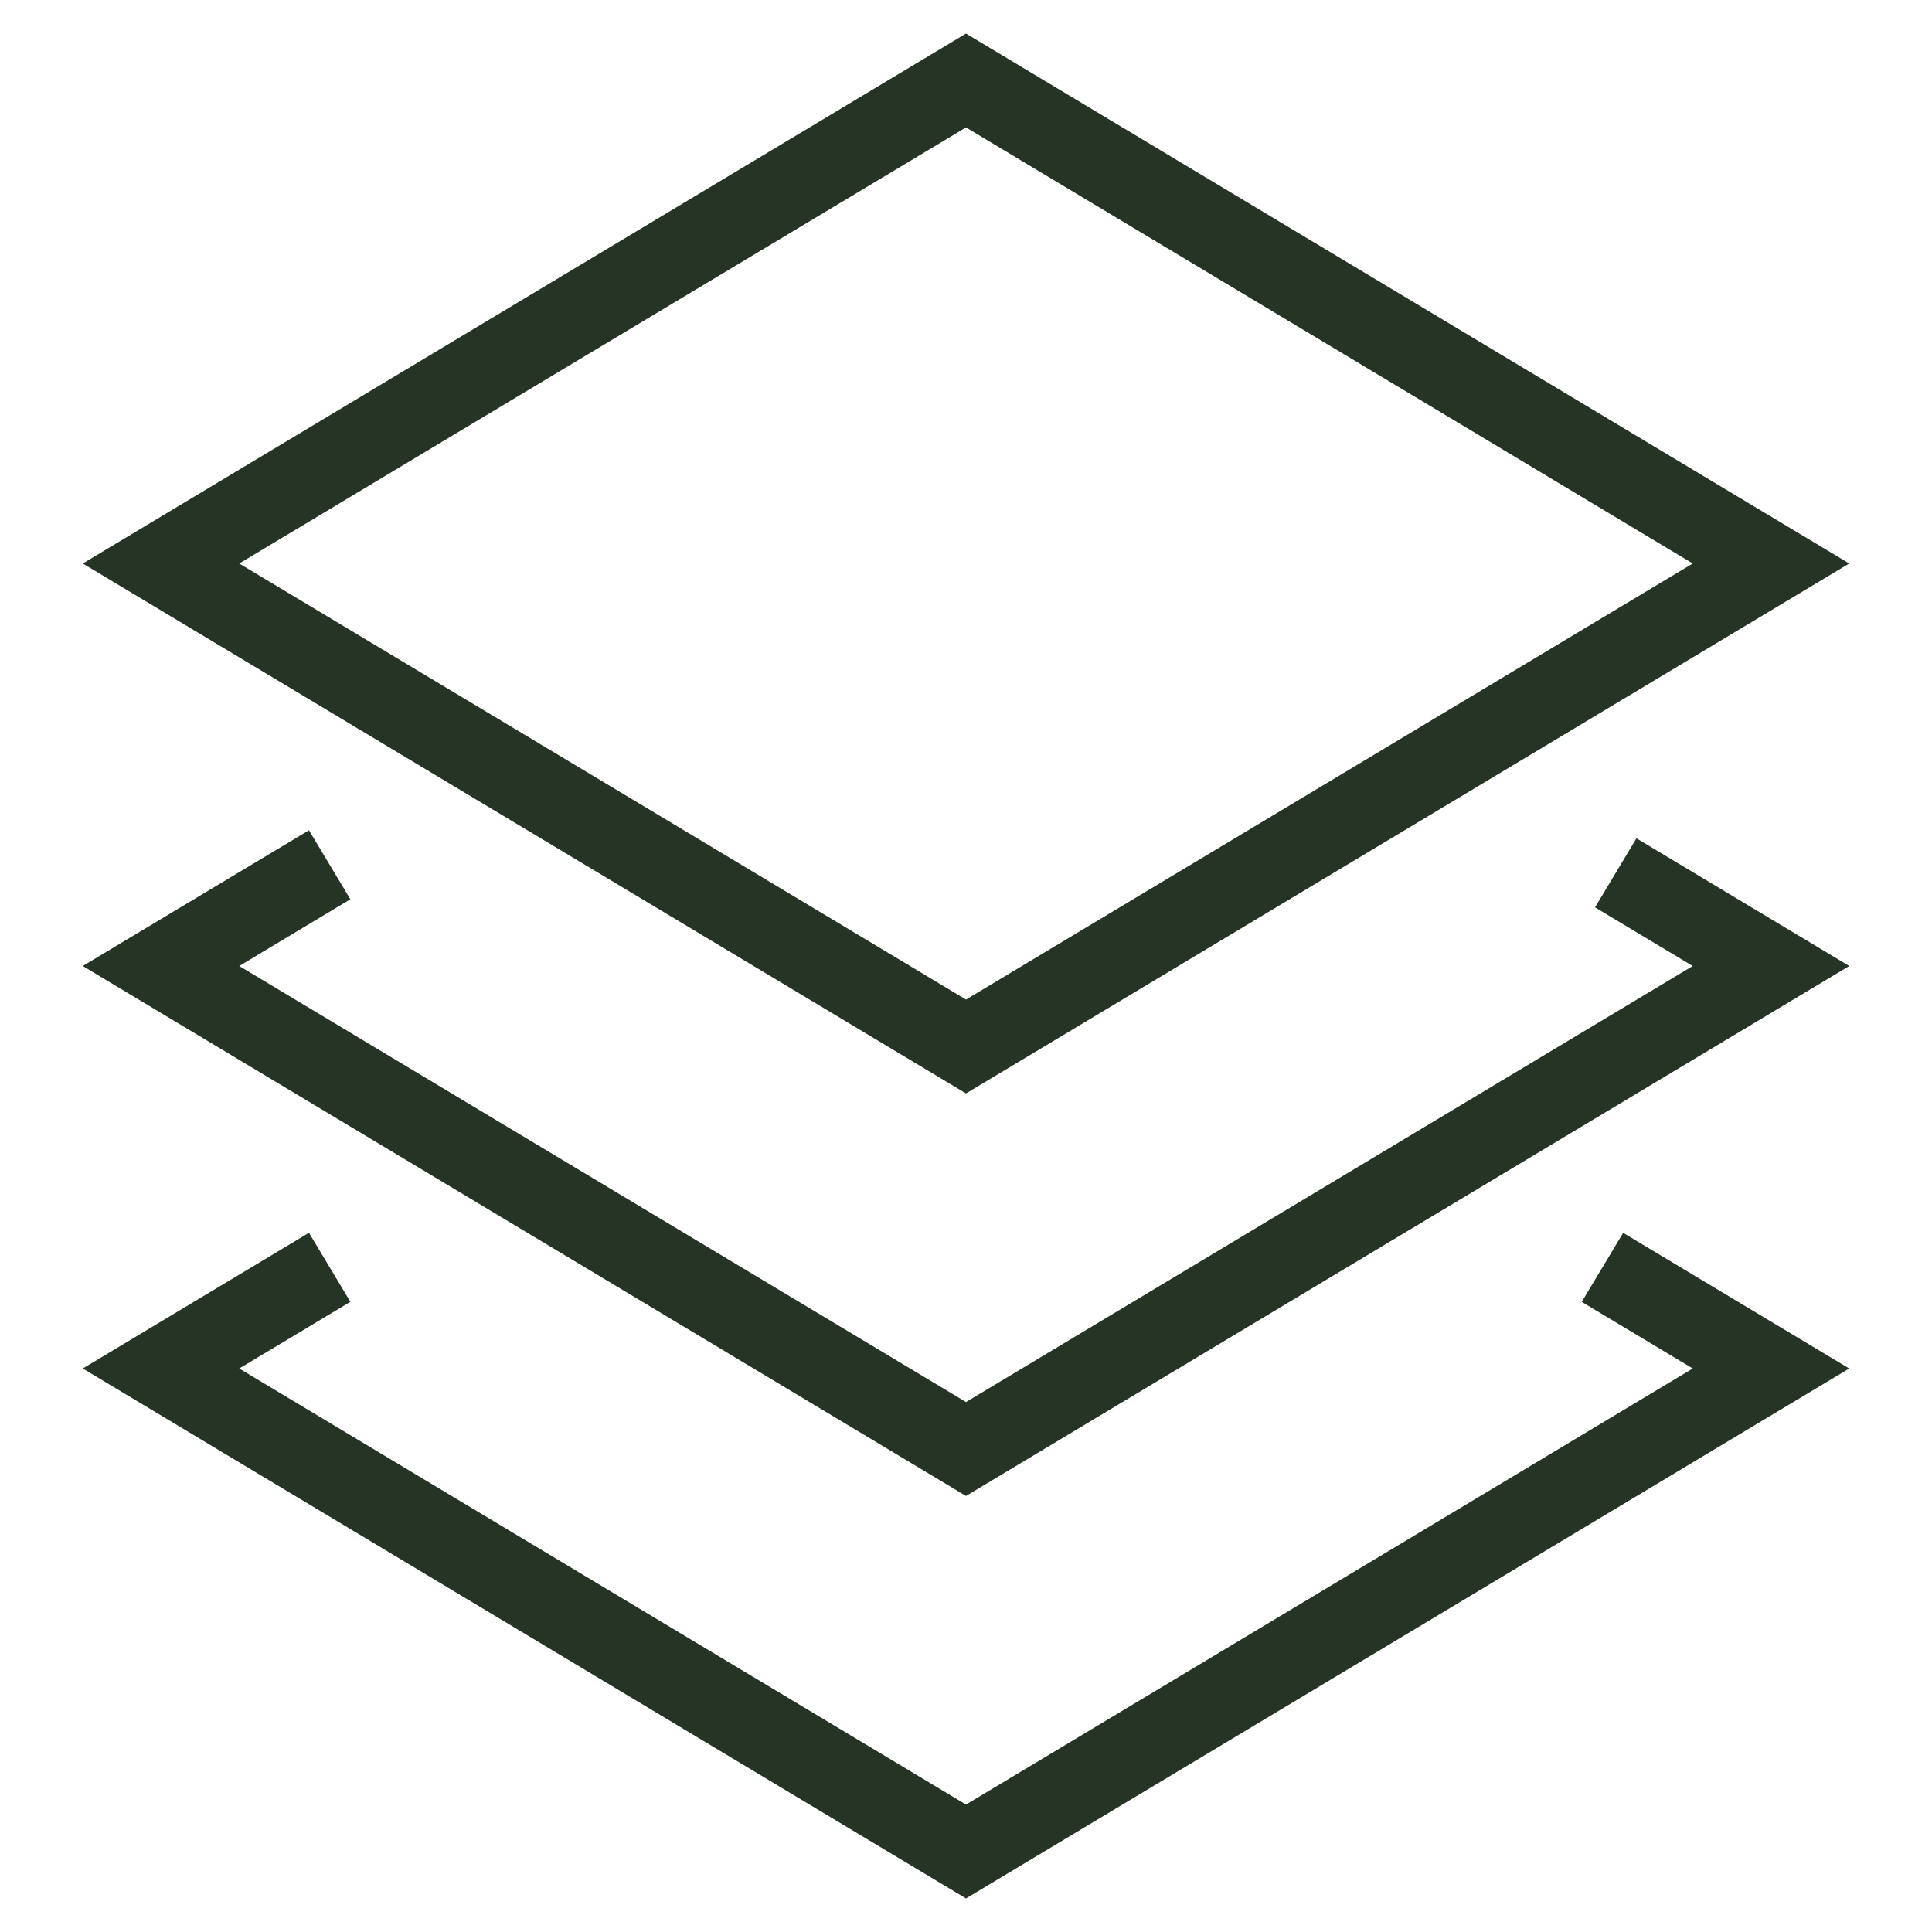 <svg xmlns="http://www.w3.org/2000/svg" viewBox="0 0 48 48"><title>stack</title><g stroke-width="2" fill="#253424" stroke="#253424" class="nc-icon-wrapper"><polyline data-color="color-2" fill="none" stroke-linecap="square" stroke-miterlimit="10" points=" 41,22.2 44,24 24,36 4,24 7.333,22 "></polyline> <polyline data-color="color-2" fill="none" stroke-linecap="square" stroke-miterlimit="10" points=" 40.67,32.002 44,34 24,46 4,34 7.333,32 "></polyline> <polygon fill="none" stroke="#253424" stroke-linecap="square" stroke-miterlimit="10" points="4,14 24,2 44,14 24,26 "></polygon></g></svg>